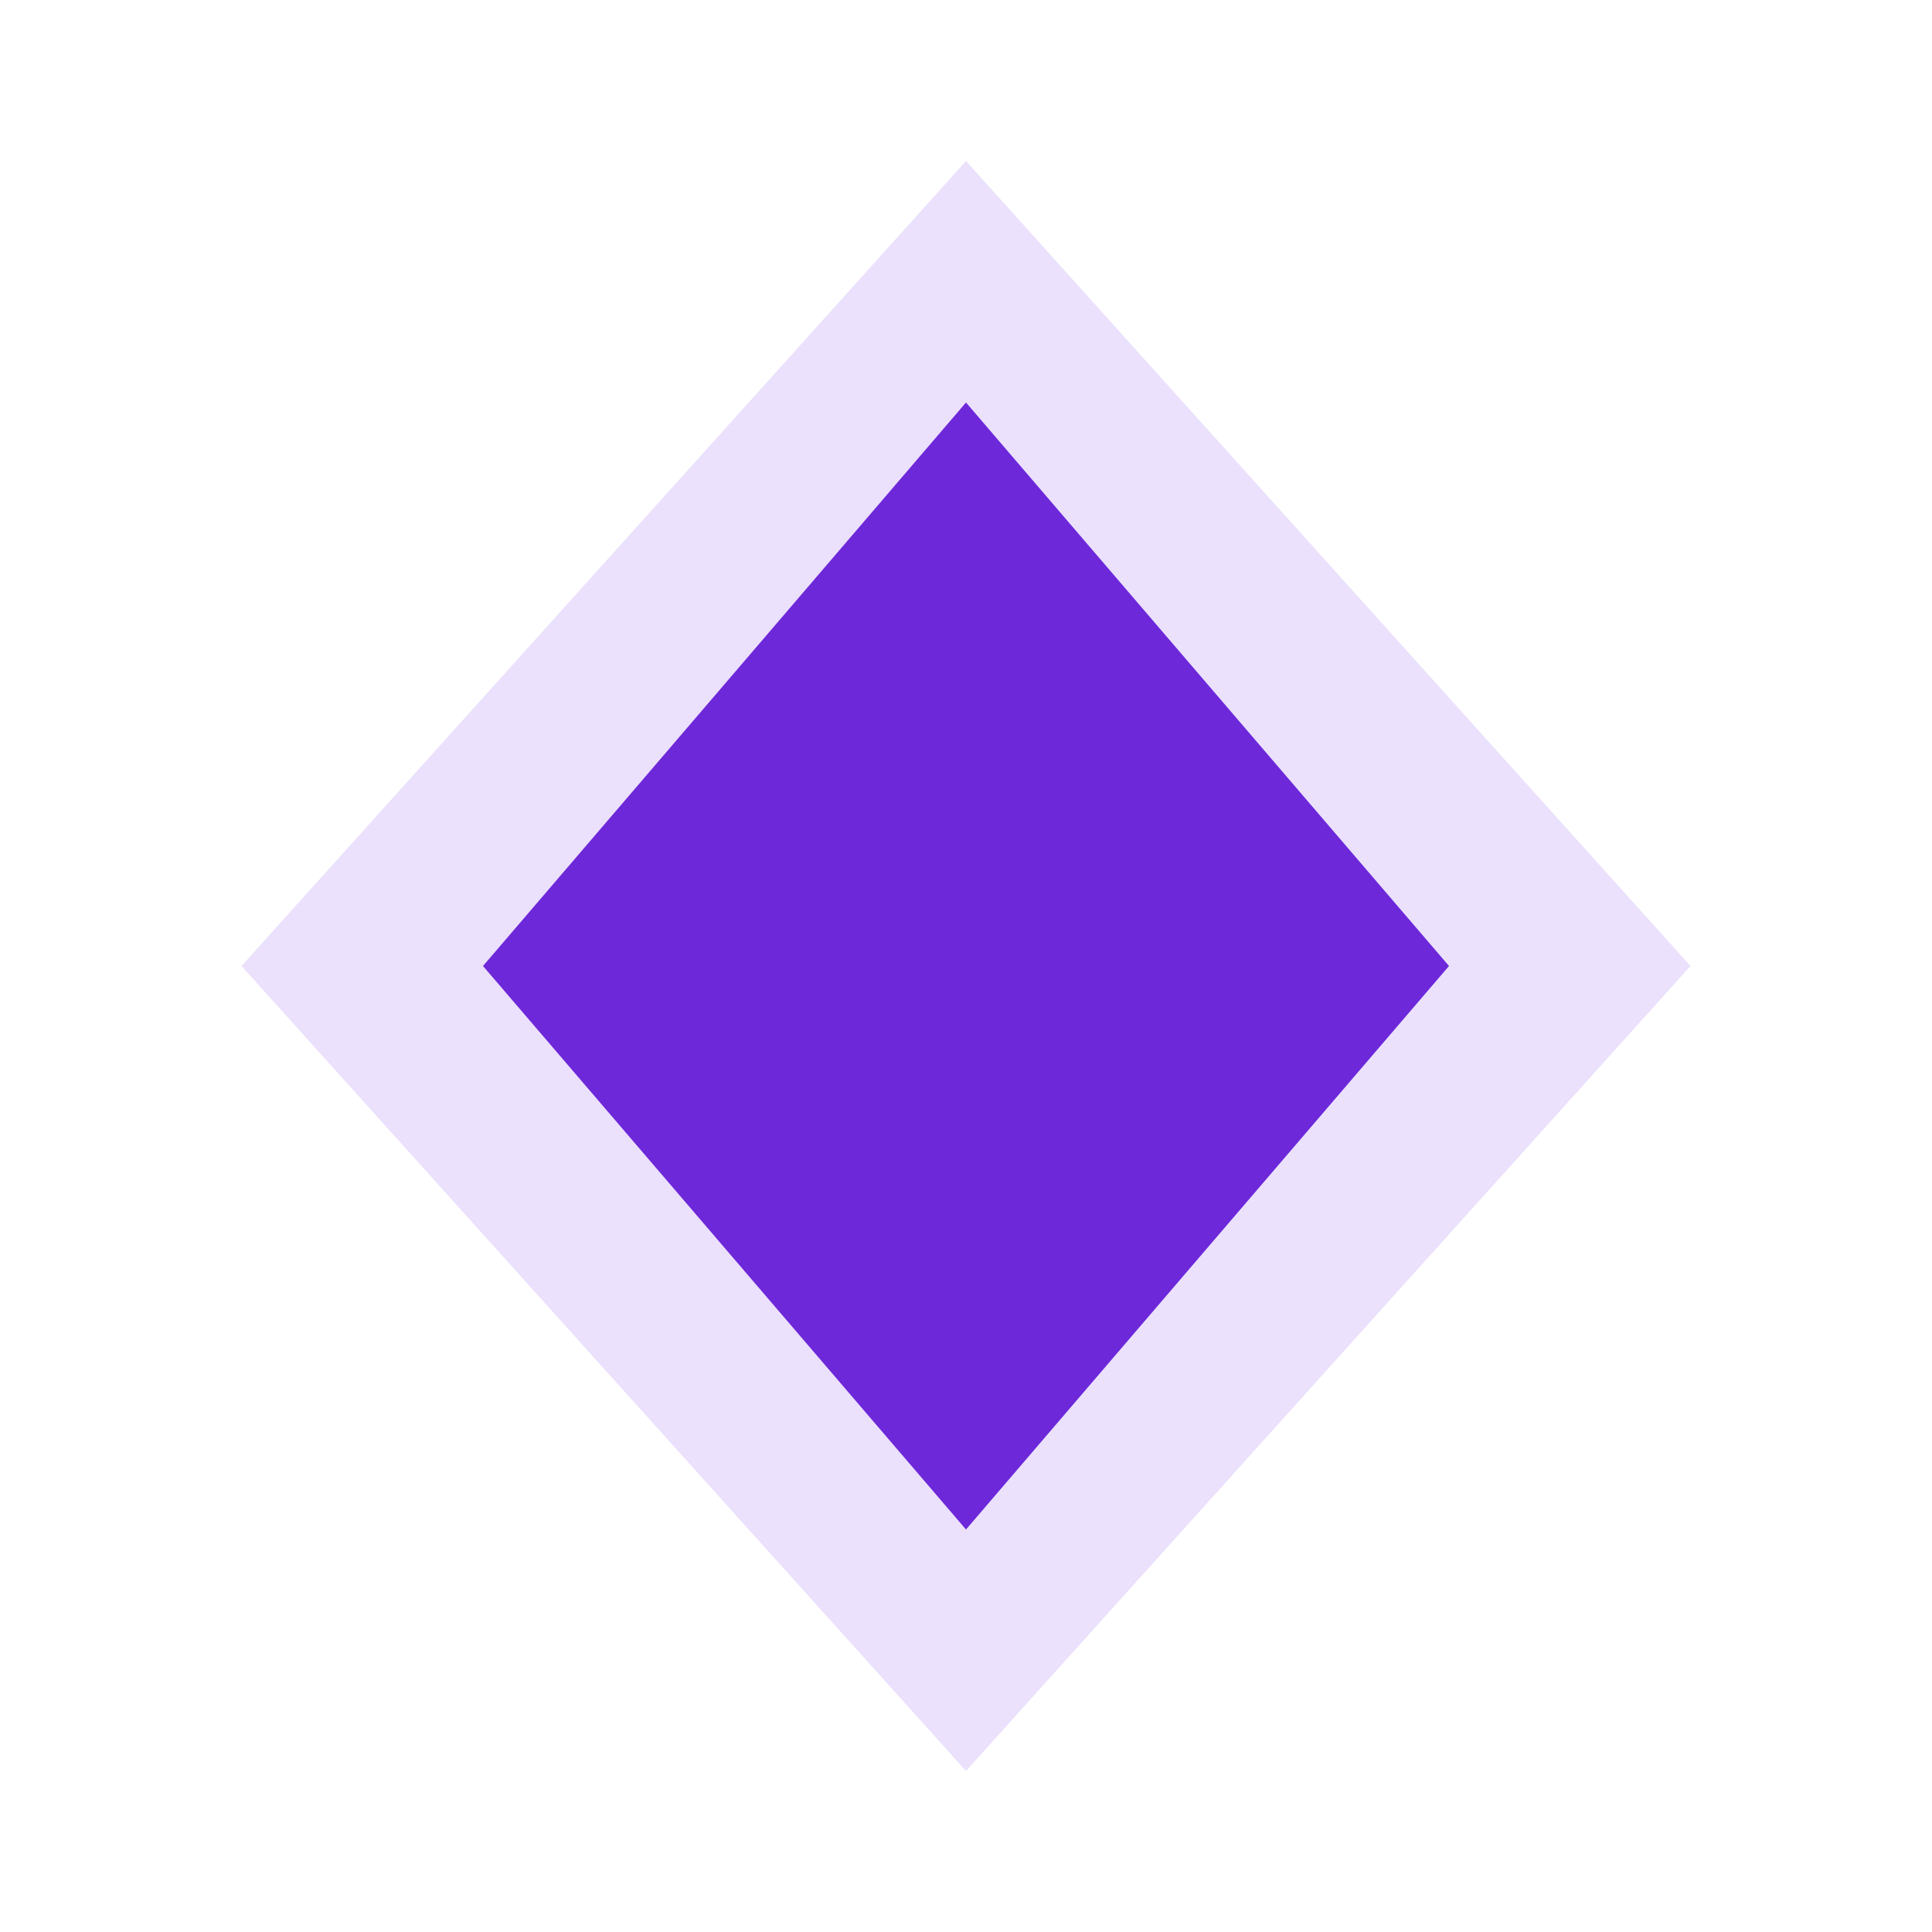 <?xml version="1.0" encoding="UTF-8"?>
<svg width="48" height="48" viewBox="0 0 48 48" xmlns="http://www.w3.org/2000/svg" aria-label="Amazon Bedrock">
  <polygon points="24,4 42,24 24,44 6,24" fill="#7c3aed" opacity="0.15"/>
  <polygon points="24,10 36,24 24,38 12,24" fill="#6d28d9"/>
</svg>
